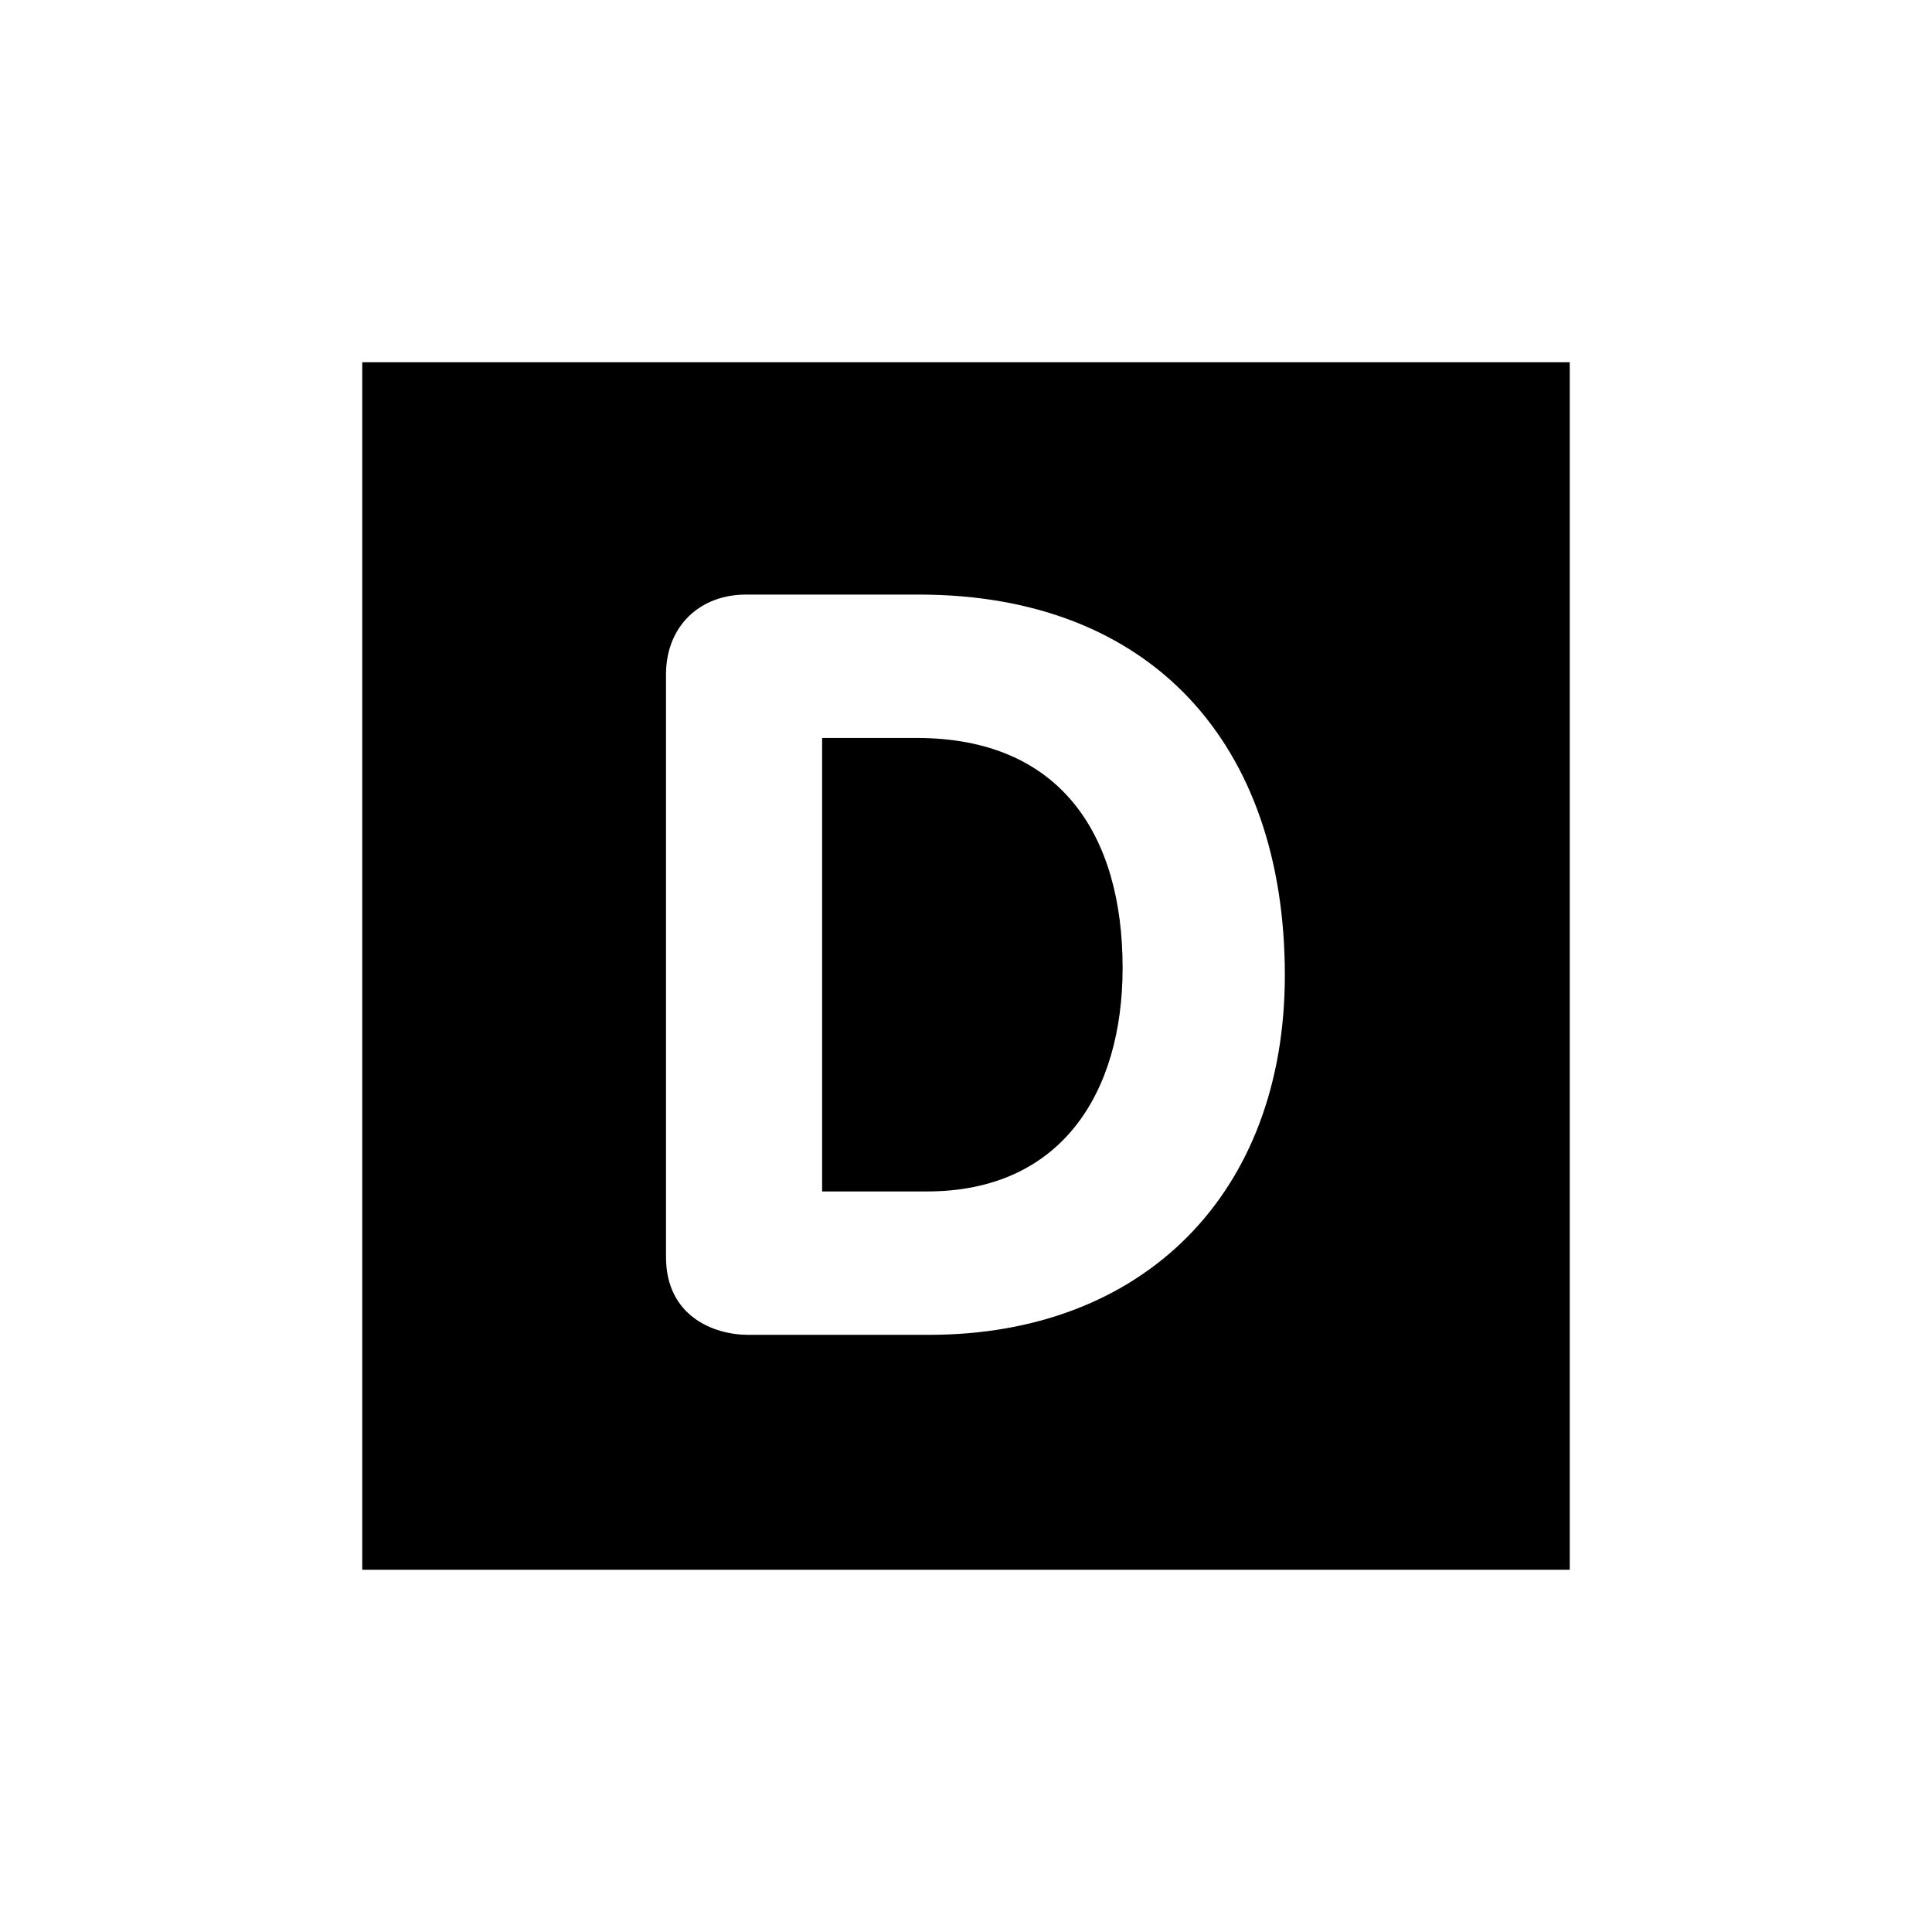 <?xml version="1.0" encoding="UTF-8"?>
<svg xmlns="http://www.w3.org/2000/svg" xmlns:xlink="http://www.w3.org/1999/xlink" width="32px" height="32px" viewBox="0 0 32 32" version="1.1">
  <path d="M6,6 V26 H26 V6 ZM 11.031 11.172 C 11.031 10.379 11.582 9.848 12.359 9.848 L 15.219 9.848 C 19.074 9.848 21.281 12.328 21.281 16.152 C 21.281 19.77 18.938 22.109 15.391 22.109 L 12.391 22.109 C 11.824 22.109 11.031 21.801 11.031 20.82 Z M 13.617 19.734 L 15.355 19.734 C 17.578 19.734 18.594 18.098 18.594 16.031 C 18.594 13.824 17.562 12.223 15.184 12.223 L 13.617 12.223 Z M 13.617 19.734 "/>
</svg>
